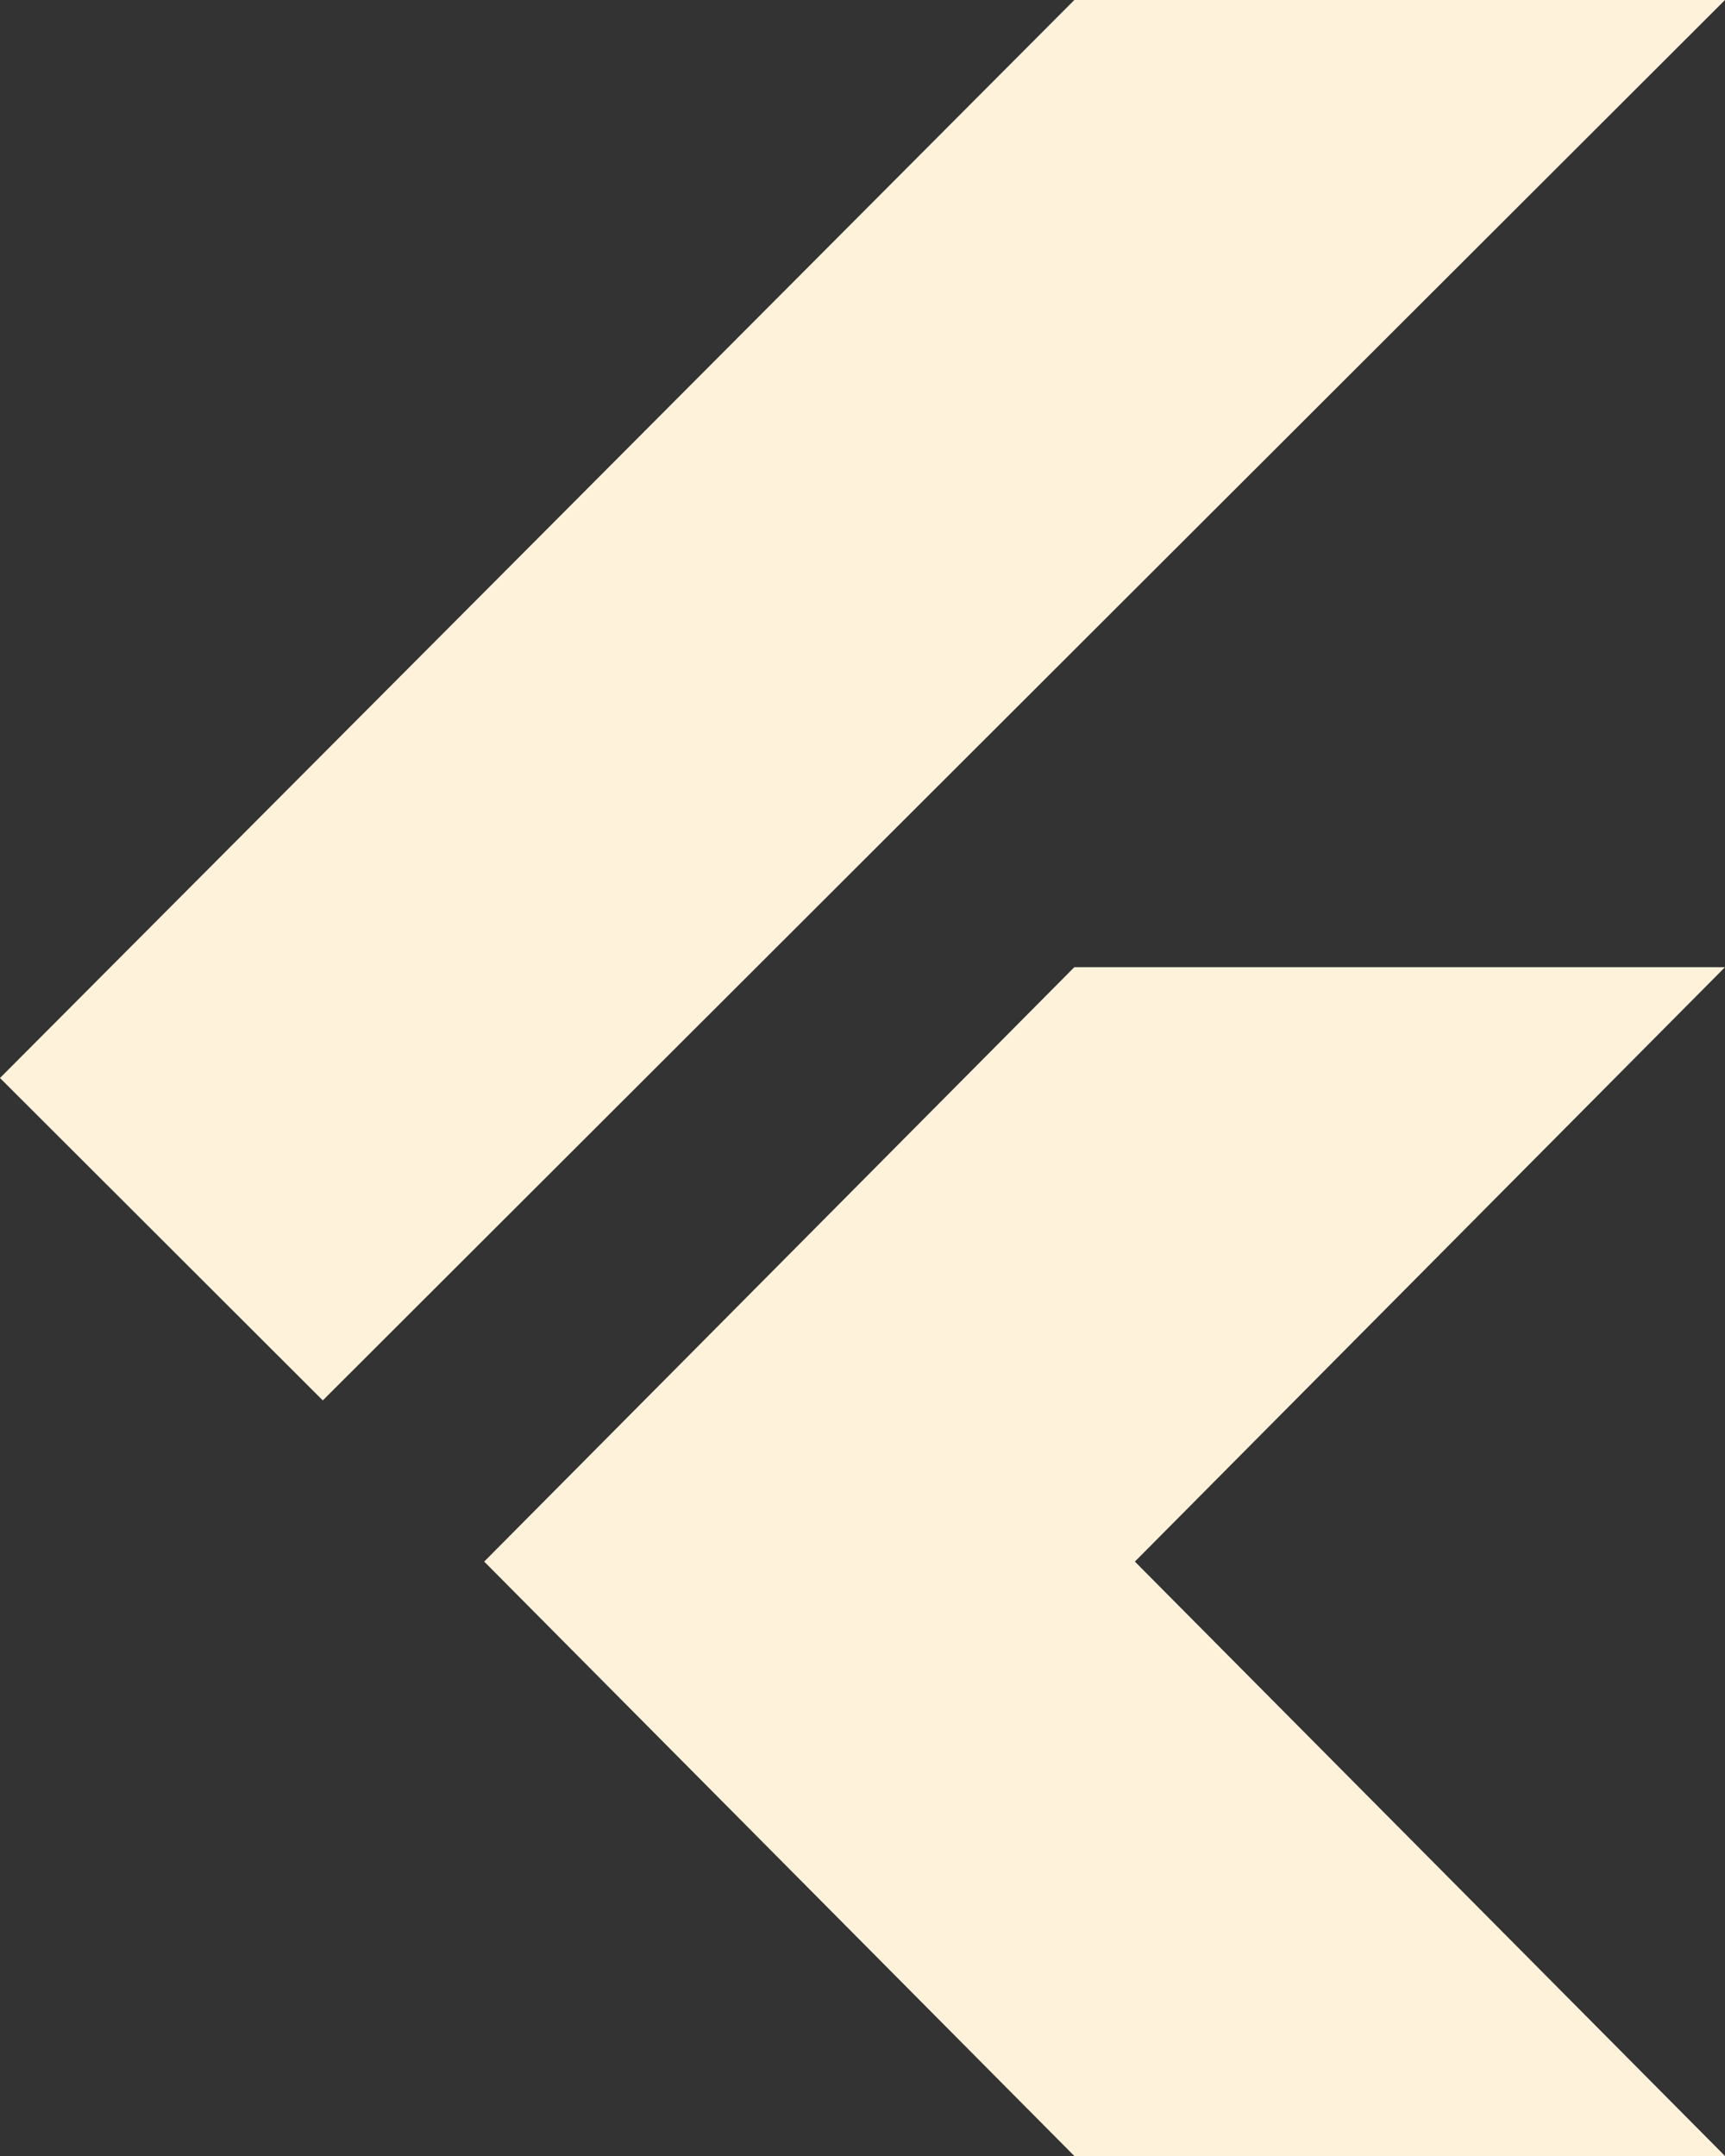 <svg width="40" height="50" viewBox="0 0 40 50" fill="none" xmlns="http://www.w3.org/2000/svg">
<rect x="0" y="0" width="40" height="50" fill="#333333" stroke="none"/>
<path d="M26.316 36.215L40 50H24.912L11.228 36.215L24.912 22.43H40L26.316 36.215Z" fill="#FFF2DB"/>
<path d="M24.912 0H40L7.485 32.477L0 25L24.912 0Z" fill="#FFF2DB"/>
</svg>
